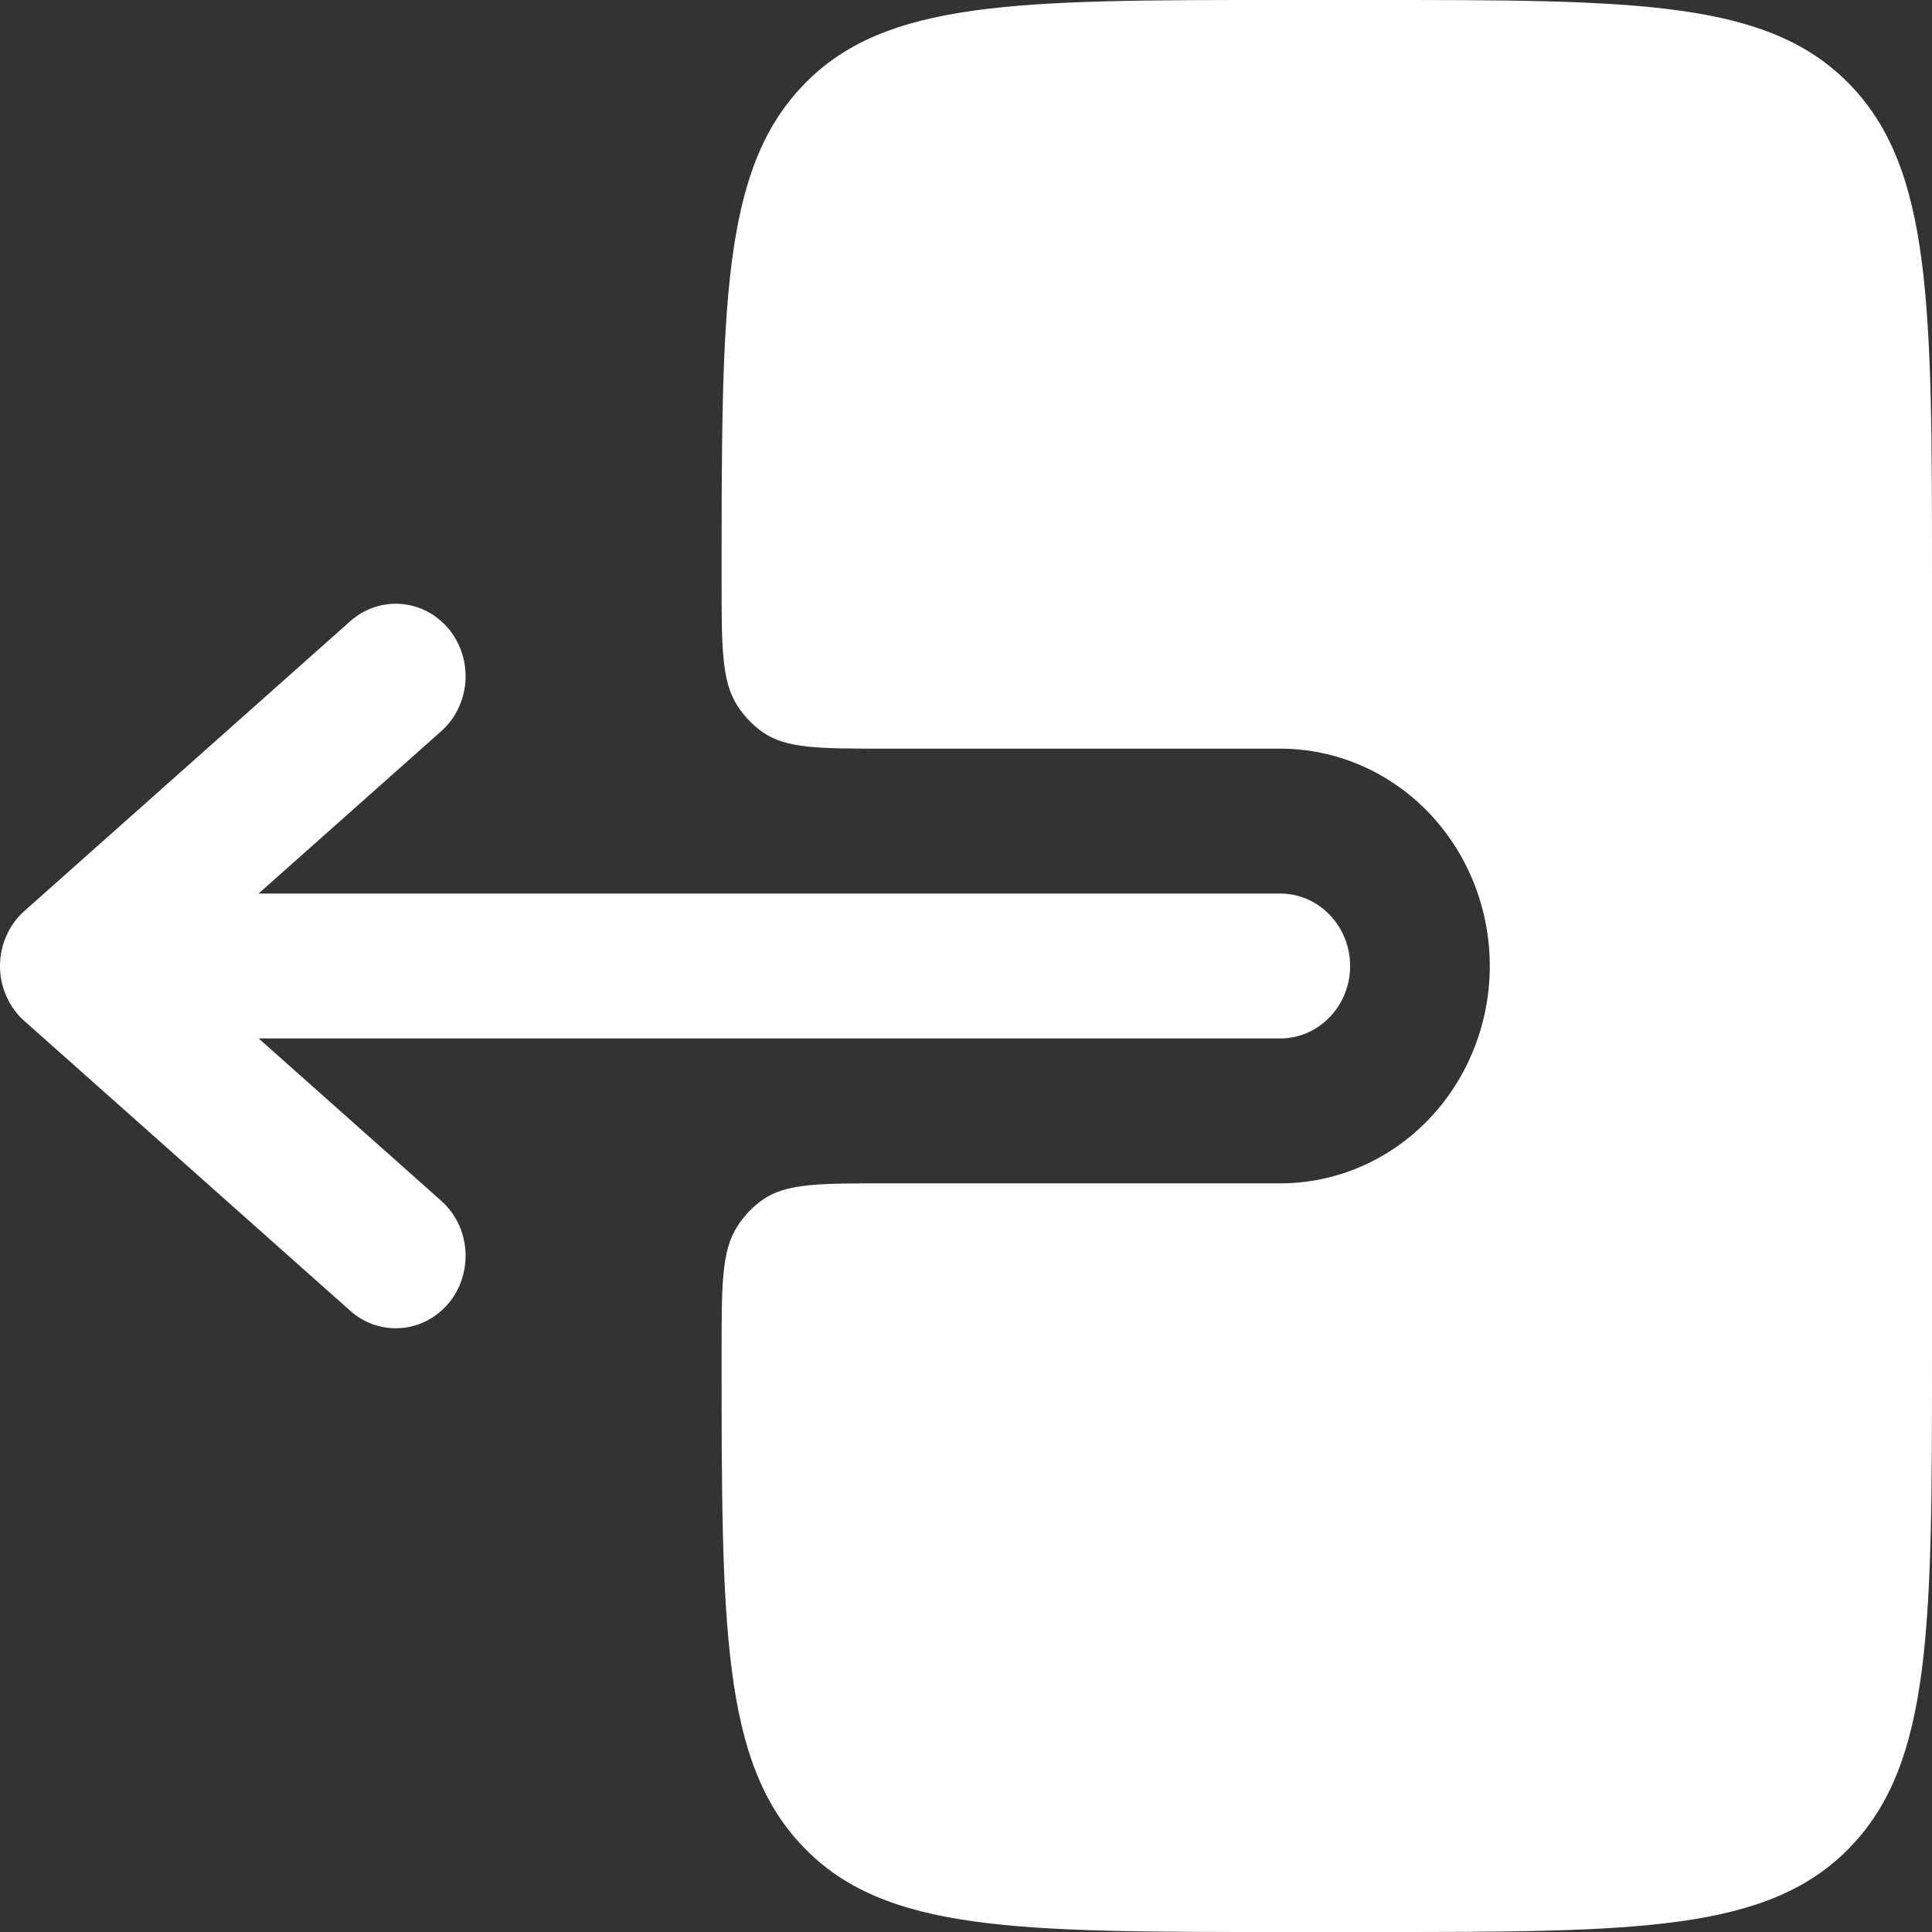 <svg width="18" height="18" viewBox="0 0 18 18" fill="none" xmlns="http://www.w3.org/2000/svg">
<rect x="0" y="0" width="18" height="18" fill="#333333" stroke="none"/>
<path fill-rule="evenodd" clip-rule="evenodd" d="M12.579 9C12.579 8.821 12.51 8.649 12.388 8.523C12.266 8.396 12.1 8.325 11.928 8.325H2.409L4.11 6.813C4.175 6.755 4.229 6.685 4.267 6.606C4.306 6.527 4.329 6.441 4.336 6.352C4.343 6.264 4.332 6.175 4.306 6.091C4.279 6.006 4.237 5.928 4.182 5.861C4.126 5.794 4.058 5.738 3.982 5.698C3.906 5.658 3.823 5.634 3.737 5.627C3.652 5.62 3.567 5.631 3.485 5.658C3.404 5.686 3.329 5.729 3.264 5.787L0.228 8.487C0.156 8.55 0.099 8.629 0.06 8.718C0.02 8.806 0 8.903 0 9C0 9.098 0.02 9.194 0.06 9.282C0.099 9.371 0.156 9.45 0.228 9.513L3.264 12.213C3.395 12.33 3.565 12.387 3.737 12.373C3.91 12.36 4.069 12.275 4.182 12.139C4.294 12.003 4.349 11.826 4.336 11.648C4.323 11.469 4.242 11.304 4.11 11.187L2.41 9.675H11.928C12.1 9.675 12.266 9.604 12.388 9.477C12.51 9.351 12.579 9.179 12.579 9Z" fill="white"/>
<path d="M6.723 5.4C6.723 6.032 6.723 6.348 6.87 6.575C6.933 6.673 7.014 6.757 7.108 6.823C7.328 6.975 7.632 6.975 8.241 6.975H11.928C12.445 6.975 12.942 7.188 13.308 7.568C13.674 7.948 13.88 8.463 13.88 9C13.88 9.537 13.674 10.052 13.308 10.432C12.942 10.812 12.445 11.025 11.928 11.025H8.241C7.632 11.025 7.328 11.025 7.108 11.176C7.014 11.242 6.933 11.326 6.87 11.425C6.723 11.652 6.723 11.968 6.723 12.6C6.723 15.145 6.723 16.419 7.486 17.209C8.247 18 9.474 18 11.927 18H12.794C15.249 18 16.475 18 17.238 17.209C18 16.419 18 15.145 18 12.6V5.4C18 2.855 18 1.581 17.238 0.791C16.475 -5.36442e-08 15.248 0 12.795 0H11.928C9.474 0 8.247 -5.36442e-08 7.486 0.791C6.723 1.581 6.723 2.855 6.723 5.4Z" fill="white"/>
</svg>
